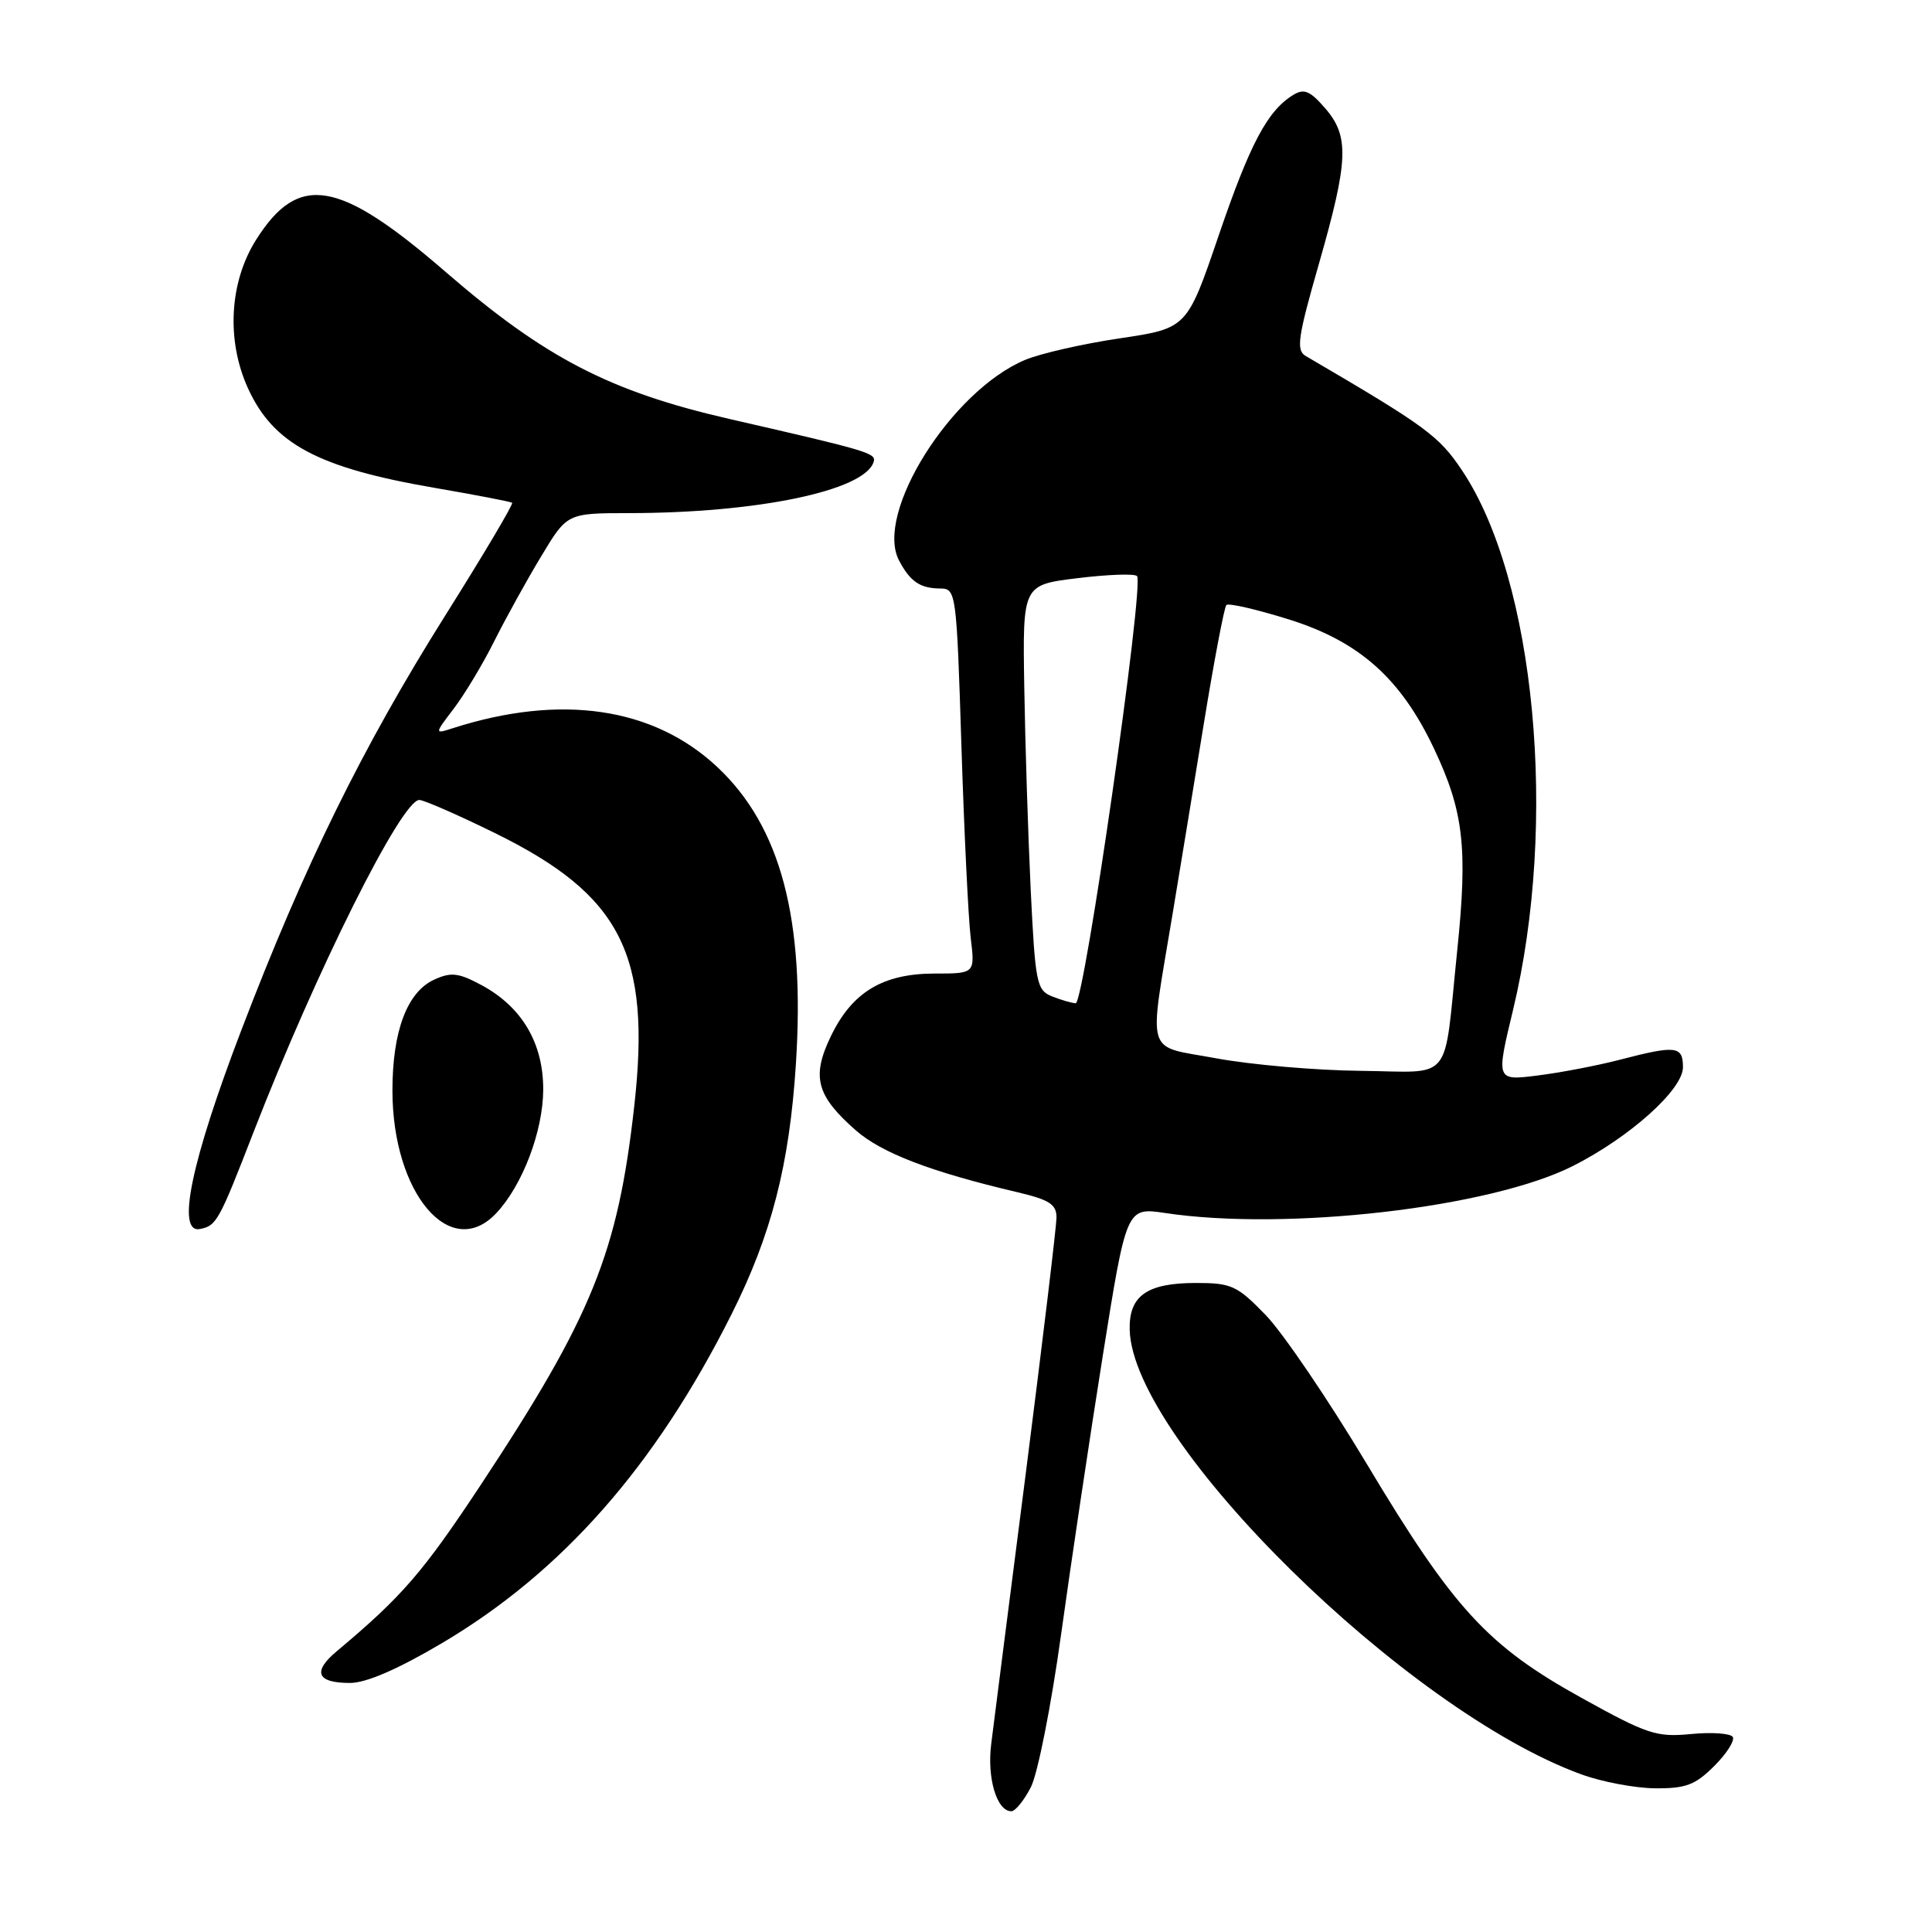 <?xml version="1.0" encoding="UTF-8" standalone="no"?>
<!DOCTYPE svg PUBLIC "-//W3C//DTD SVG 1.1//EN" "http://www.w3.org/Graphics/SVG/1.1/DTD/svg11.dtd" >
<svg xmlns="http://www.w3.org/2000/svg" xmlns:xlink="http://www.w3.org/1999/xlink" version="1.1" viewBox="0 0 256 256">
 <g >
 <path fill="currentColor"
d=" M 136.59 236.82 C 137.50 235.07 139.30 225.96 140.60 216.57 C 141.90 207.18 144.38 190.60 146.11 179.73 C 149.26 159.97 149.26 159.97 154.38 160.73 C 170.50 163.15 197.48 160.03 208.44 154.49 C 215.98 150.67 223.00 144.37 223.00 141.42 C 223.00 138.59 222.10 138.48 214.68 140.41 C 211.69 141.19 206.77 142.13 203.74 142.51 C 198.23 143.20 198.23 143.20 200.48 133.85 C 206.47 108.96 203.45 76.88 193.74 62.35 C 190.67 57.75 188.98 56.51 173.01 47.17 C 171.72 46.41 171.96 44.72 174.78 34.90 C 178.69 21.22 178.82 18.05 175.56 14.31 C 173.58 12.03 172.79 11.70 171.36 12.58 C 167.95 14.66 165.63 19.04 161.48 31.21 C 157.29 43.50 157.29 43.50 148.39 44.83 C 143.50 45.55 137.85 46.84 135.83 47.69 C 126.05 51.79 115.84 68.04 119.13 74.27 C 120.60 77.07 121.93 77.97 124.62 77.98 C 126.68 78.00 126.75 78.50 127.39 98.75 C 127.75 110.16 128.31 121.64 128.62 124.25 C 129.20 129.00 129.20 129.00 123.85 129.00 C 116.98 129.01 112.93 131.45 110.11 137.27 C 107.50 142.67 108.16 145.17 113.39 149.77 C 116.82 152.78 123.31 155.27 134.75 157.96 C 139.08 158.98 140.00 159.58 139.99 161.35 C 139.98 162.53 138.16 177.68 135.95 195.00 C 133.73 212.32 131.65 228.57 131.34 231.09 C 130.77 235.62 132.08 240.00 134.01 240.00 C 134.53 240.00 135.69 238.57 136.59 236.82 Z  M 227.14 234.01 C 228.79 232.37 229.89 230.63 229.60 230.15 C 229.30 229.68 226.81 229.50 224.06 229.77 C 219.48 230.21 218.28 229.81 209.53 224.96 C 197.11 218.08 192.59 213.16 181.12 194.00 C 176.01 185.47 169.98 176.59 167.71 174.25 C 163.92 170.34 163.17 170.00 158.48 170.00 C 151.96 170.00 149.57 171.70 149.69 176.22 C 150.11 191.00 186.33 226.66 209.50 235.10 C 212.25 236.11 216.67 236.94 219.33 236.96 C 223.38 236.99 224.63 236.52 227.14 234.01 Z  M 58.52 217.75 C 74.46 208.33 86.83 194.29 96.94 174.13 C 102.22 163.60 104.60 154.37 105.46 141.00 C 106.70 121.74 103.45 109.50 95.02 101.61 C 86.56 93.70 74.31 91.91 60.03 96.48 C 57.55 97.28 57.55 97.28 60.13 93.89 C 61.55 92.02 63.96 88.03 65.47 85.00 C 66.99 81.97 69.78 76.91 71.69 73.75 C 75.14 68.00 75.14 68.00 83.32 67.99 C 100.35 67.98 114.49 65.03 115.75 61.24 C 116.15 60.05 115.27 59.78 96.68 55.52 C 80.84 51.89 72.22 47.43 59.07 36.05 C 44.90 23.78 39.58 22.86 33.96 31.73 C 30.38 37.37 29.96 45.13 32.88 51.50 C 36.25 58.84 42.17 61.99 57.57 64.64 C 63.03 65.58 67.66 66.47 67.86 66.62 C 68.06 66.77 64.07 73.49 58.99 81.57 C 48.03 99.01 40.30 114.73 31.98 136.50 C 25.33 153.89 23.33 163.47 26.49 162.85 C 28.69 162.42 29.00 161.86 33.60 150.00 C 41.85 128.75 53.20 106.00 55.56 106.00 C 56.16 106.00 60.66 107.97 65.57 110.38 C 82.29 118.59 86.29 126.41 84.05 146.49 C 81.87 166.02 78.46 174.43 63.62 196.88 C 56.02 208.37 53.26 211.56 44.64 218.78 C 41.36 221.52 41.97 223.00 46.38 223.00 C 48.51 223.00 52.70 221.19 58.52 217.75 Z  M 65.76 160.75 C 69.24 157.05 71.95 149.90 71.98 144.40 C 72.00 138.24 69.18 133.44 63.82 130.54 C 60.76 128.90 59.78 128.78 57.55 129.80 C 53.95 131.43 52.00 136.62 52.00 144.50 C 52.00 158.13 59.70 167.21 65.76 160.75 Z  M 161.14 140.23 C 151.60 138.45 152.18 140.39 155.39 121.00 C 156.26 115.78 158.10 104.57 159.48 96.09 C 160.86 87.61 162.22 80.45 162.50 80.17 C 162.78 79.88 166.50 80.74 170.76 82.07 C 180.11 84.99 185.61 89.88 190.02 99.21 C 193.94 107.51 194.50 112.31 193.09 125.94 C 191.24 143.87 192.73 142.02 180.23 141.89 C 174.33 141.83 165.74 141.08 161.14 140.23 Z  M 139.36 132.01 C 137.36 131.20 137.17 130.20 136.57 117.82 C 136.22 110.49 135.84 98.42 135.72 91.00 C 135.50 77.50 135.50 77.50 142.78 76.61 C 146.78 76.12 150.32 75.99 150.66 76.33 C 151.66 77.33 143.67 133.01 142.53 132.94 C 141.96 132.90 140.54 132.48 139.36 132.01 Z "/>
</g>
</svg>